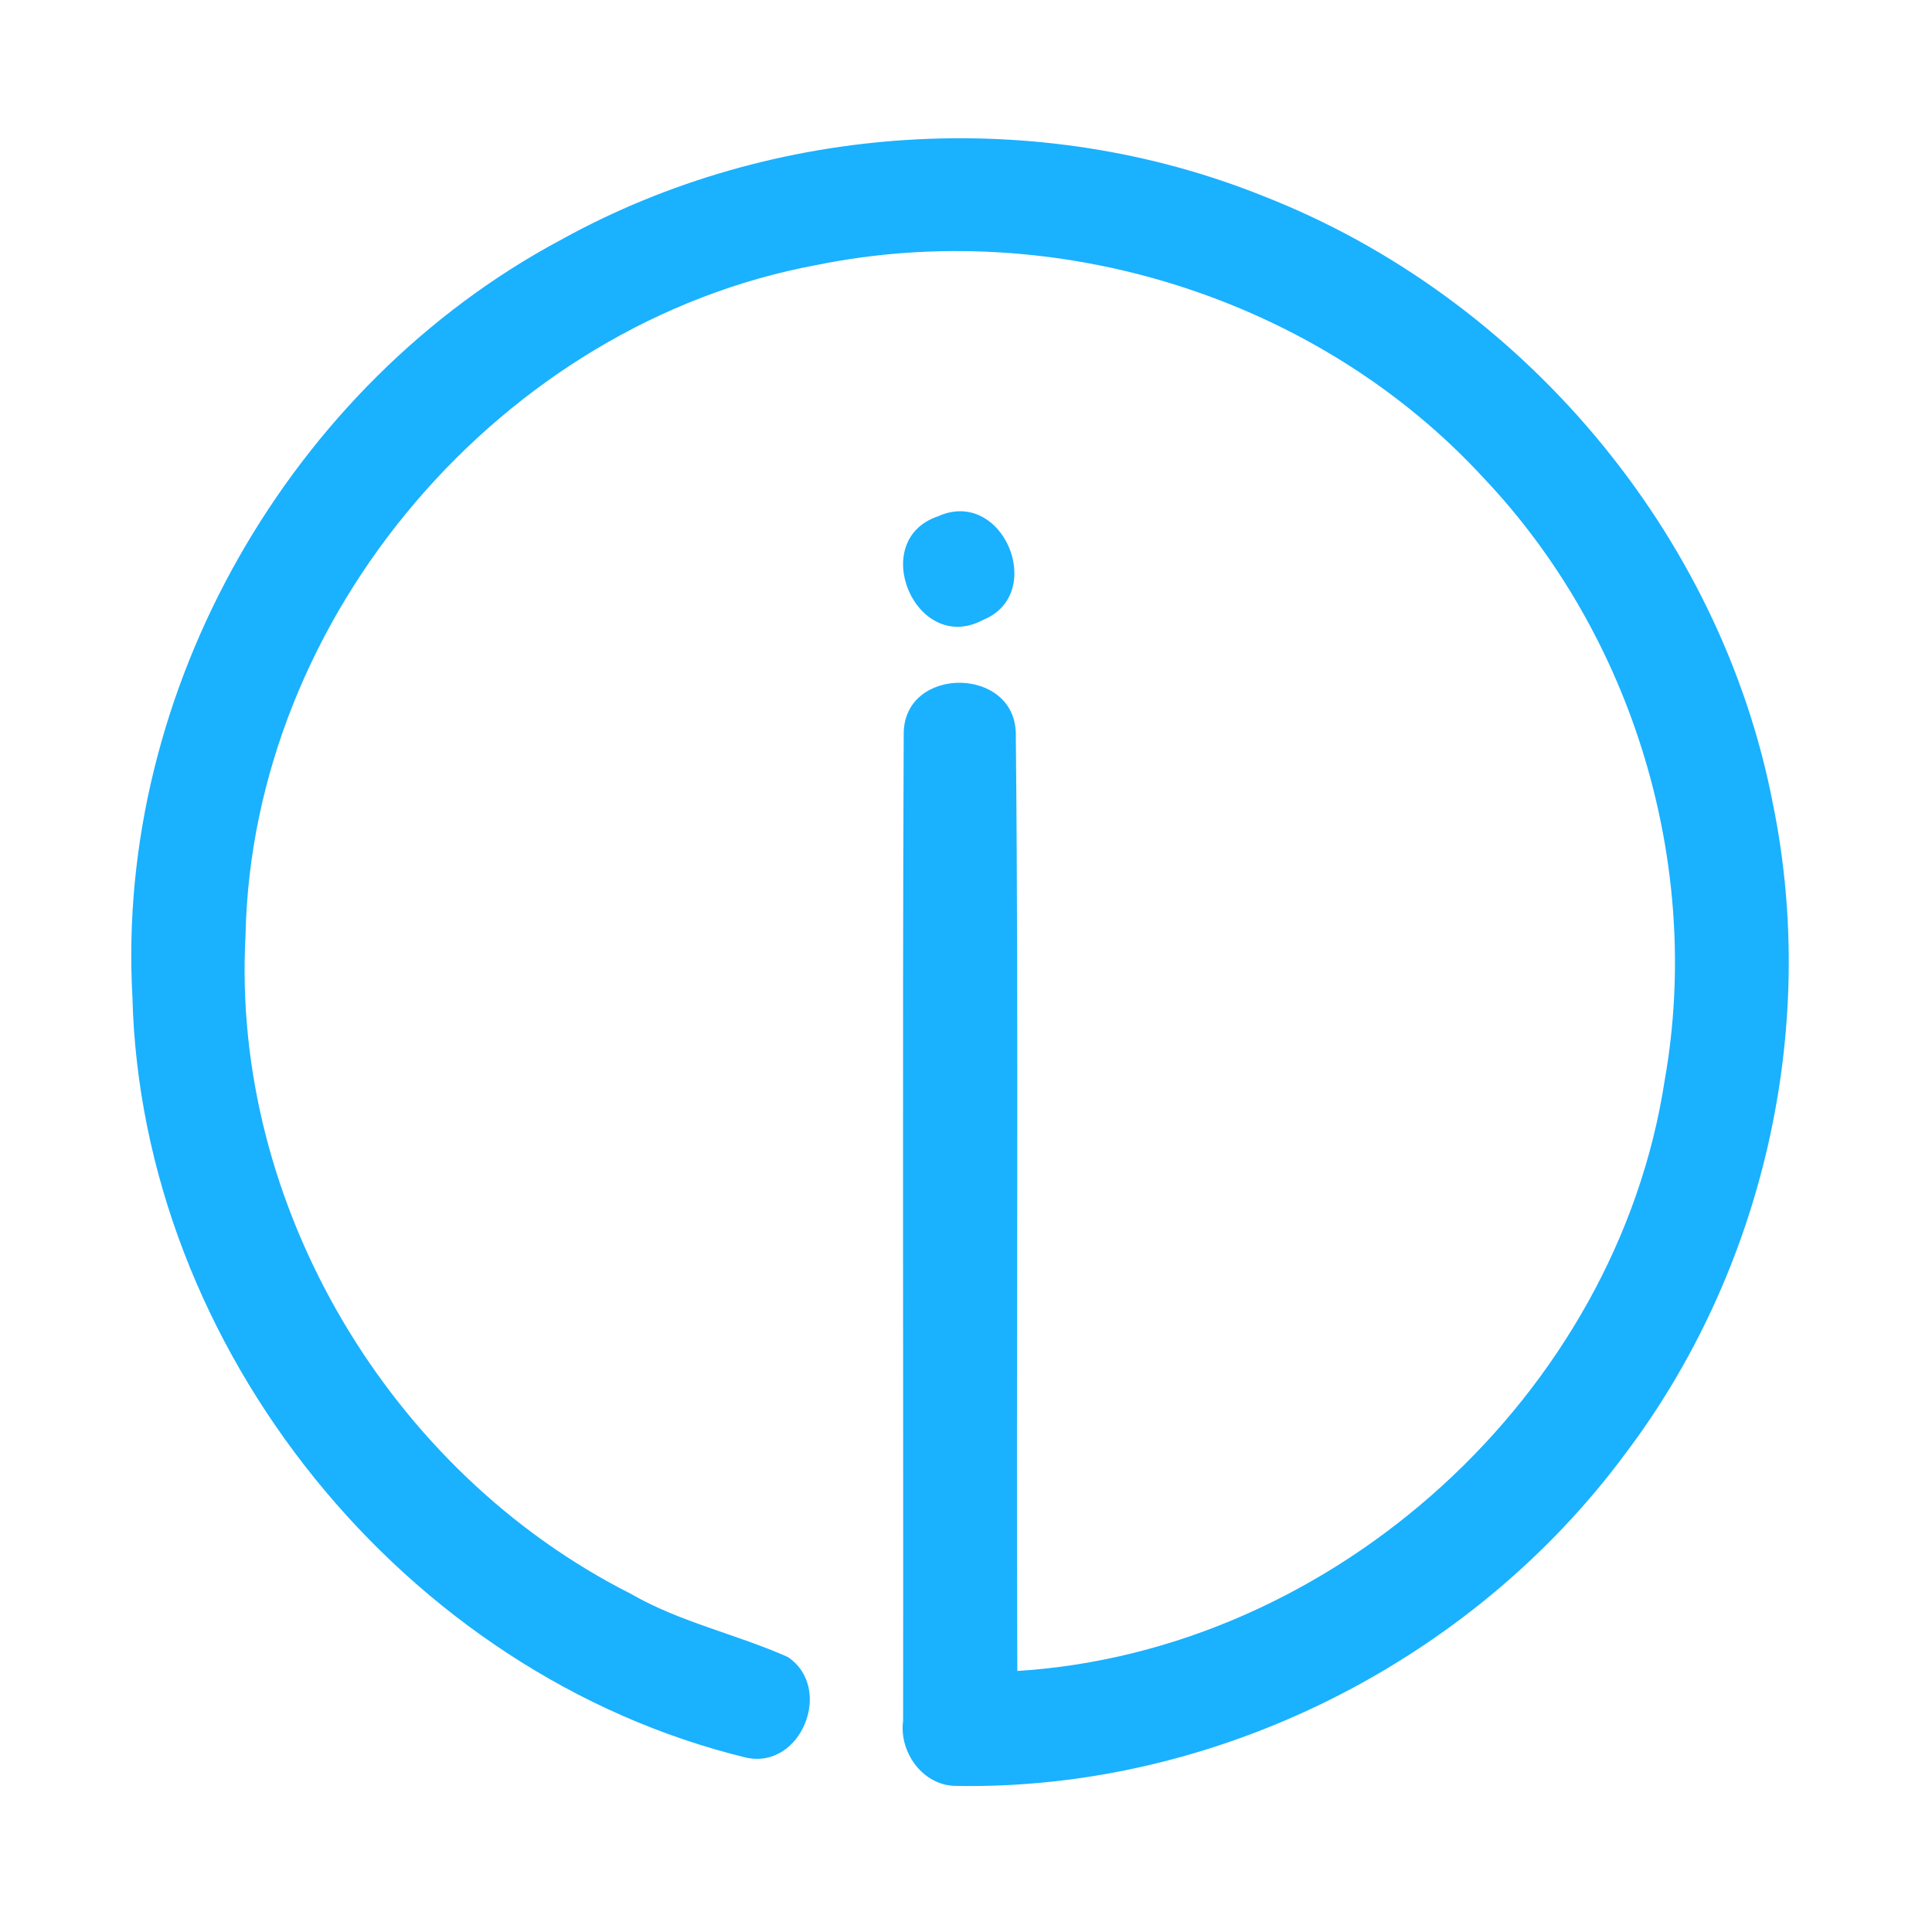 <?xml version="1.0" encoding="UTF-8" ?>
<!DOCTYPE svg PUBLIC "-//W3C//DTD SVG 1.1//EN" "http://www.w3.org/Graphics/SVG/1.1/DTD/svg11.dtd">
<svg width="192pt" height="192pt" viewBox="0 0 192 192" version="1.1" xmlns="http://www.w3.org/2000/svg">
<g id="#1ab1ffff">
<path fill="#1ab1ff" opacity="1.00" d=" M 55.79 23.81 C 76.90 12.14 103.21 10.49 125.58 19.50 C 151.16 29.50 171.04 52.96 176.21 79.99 C 180.74 102.28 175.23 126.35 161.51 144.48 C 146.20 165.16 120.76 177.96 94.99 177.48 C 91.71 177.46 89.33 174.13 89.75 171.01 C 89.79 138.33 89.67 105.65 89.81 72.97 C 89.76 66.14 100.91 66.16 100.95 72.95 C 101.26 103.98 100.97 135.02 101.10 166.06 C 132.62 164.08 160.67 138.59 165.44 107.33 C 169.21 86.02 162.34 63.23 147.46 47.52 C 130.96 29.57 104.96 21.48 81.13 26.34 C 49.90 32.14 25.04 61.16 24.40 92.96 C 22.95 119.80 38.75 146.29 62.65 158.37 C 67.55 161.21 73.16 162.39 78.29 164.67 C 82.87 167.73 79.66 175.83 74.19 174.68 C 40.23 166.45 14.03 134.04 13.16 99.07 C 11.46 68.53 28.87 38.17 55.79 23.81 Z" />
<path fill="#1ab1ff" opacity="1.00" d=" M 93.22 51.31 C 99.67 48.39 104.10 59.03 97.67 61.62 C 91.01 65.15 86.15 53.69 93.22 51.31 Z" />
</g>
</svg>
